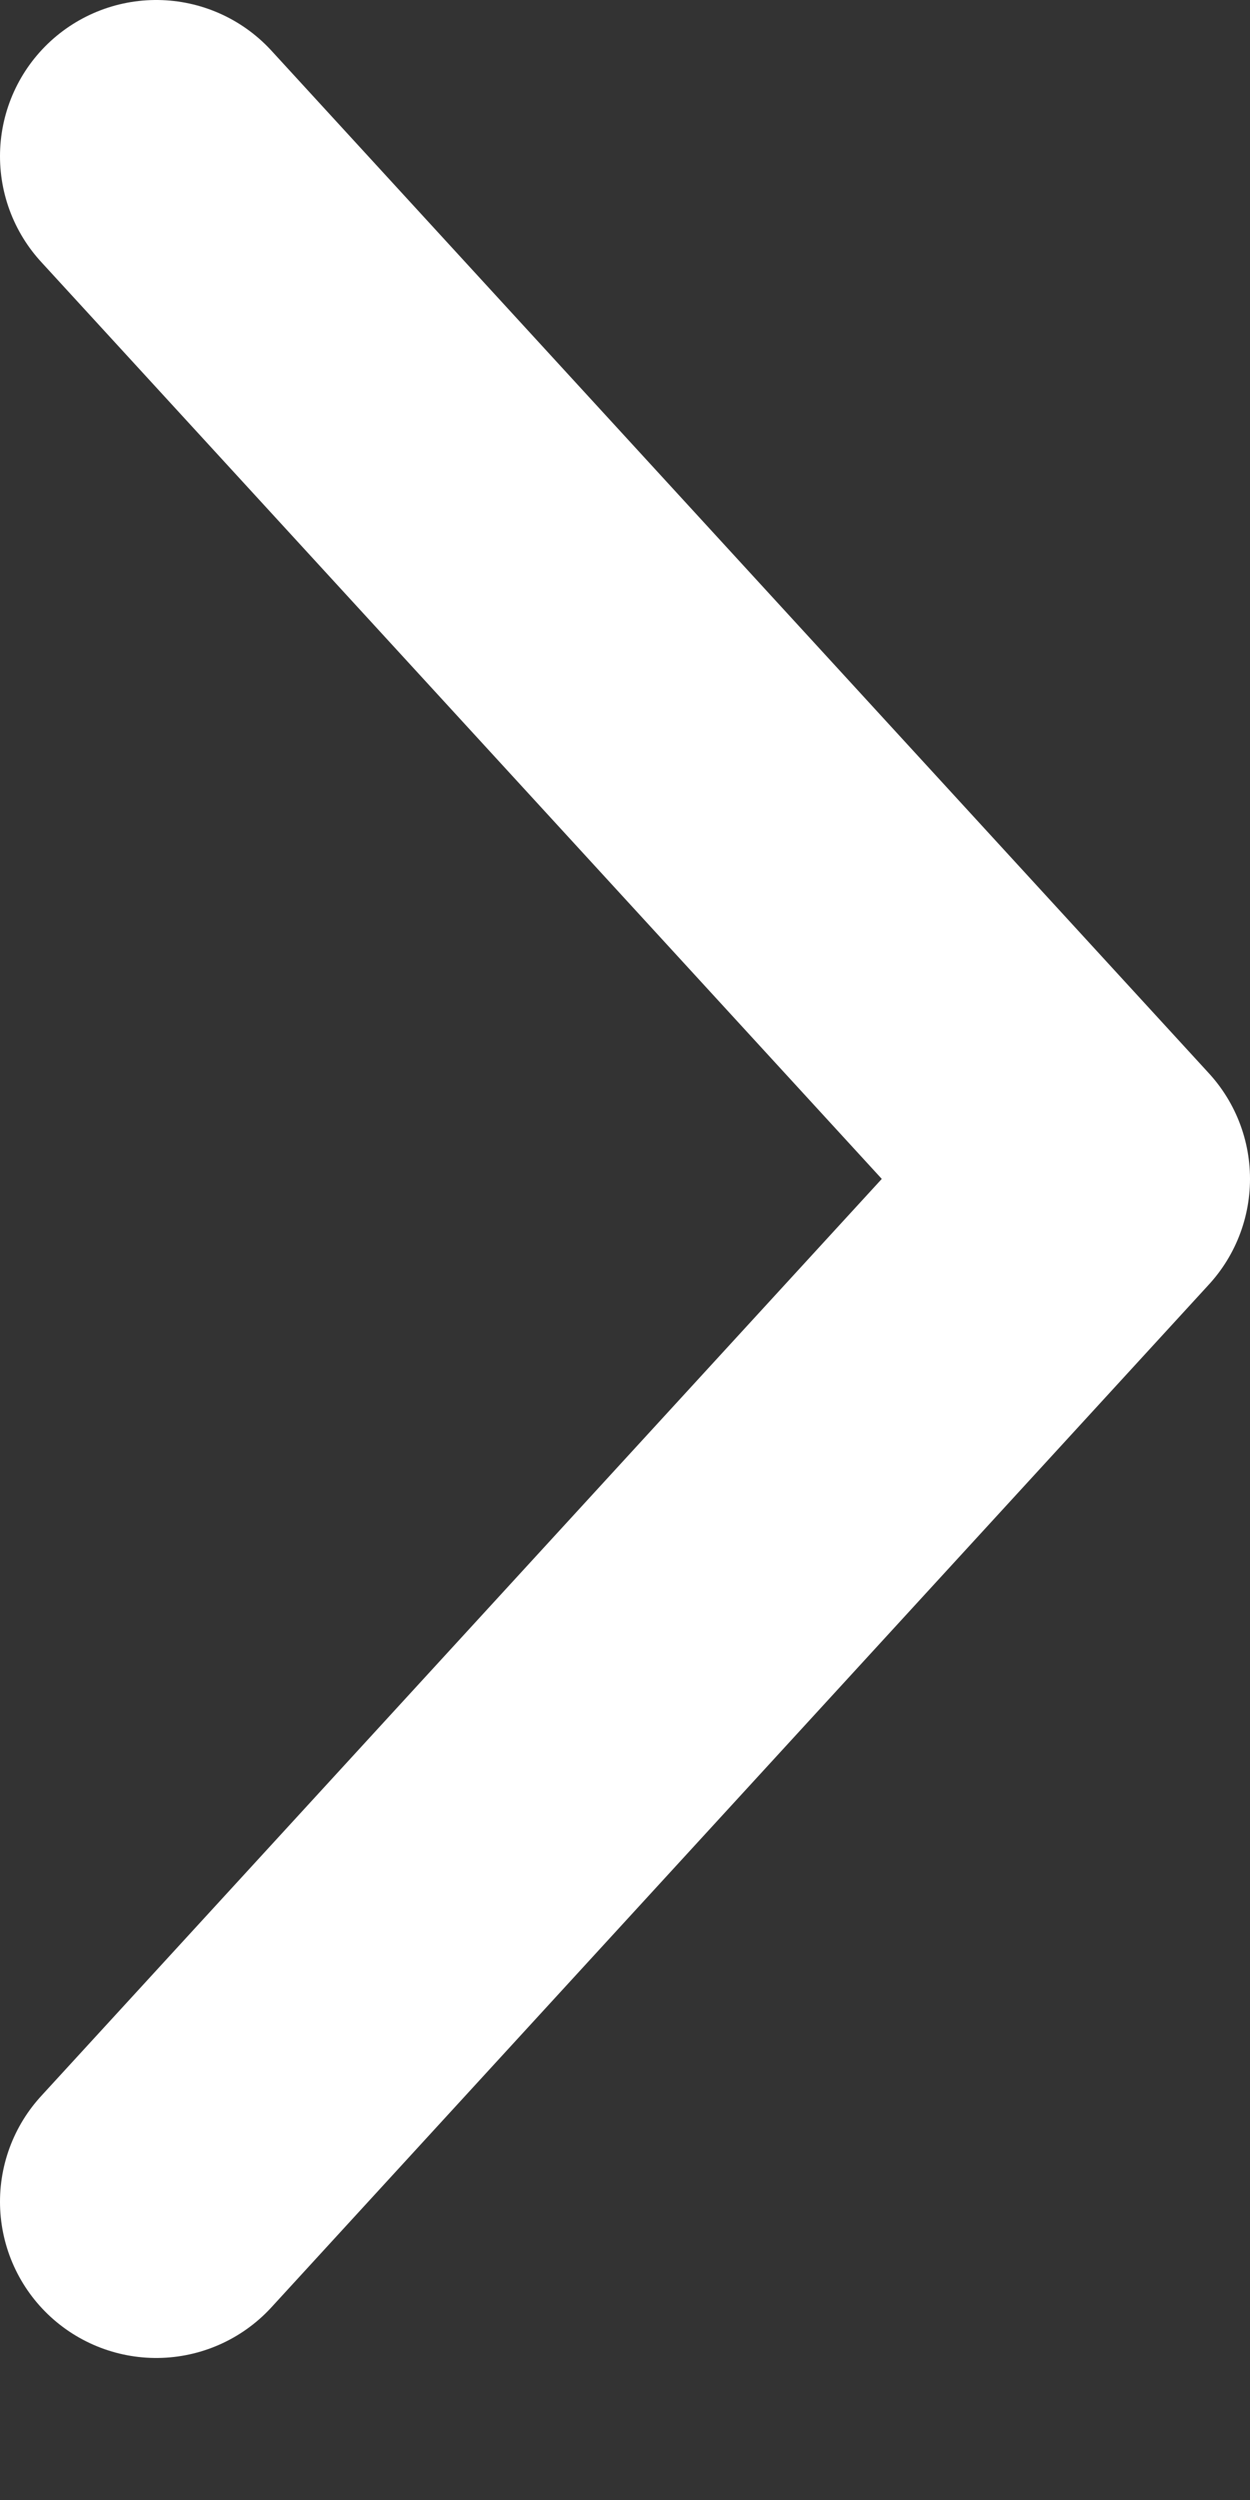 <svg width="8" height="16" viewBox="0 0 8 16" fill="none" xmlns="http://www.w3.org/2000/svg">
<rect x="0" y="0" width="8" height="16" fill="#333333" stroke="none"/>
<path d="M1 14.091L7 7.545L1 1" stroke="white" stroke-width="2" stroke-linecap="round" stroke-linejoin="round"/>
</svg>

